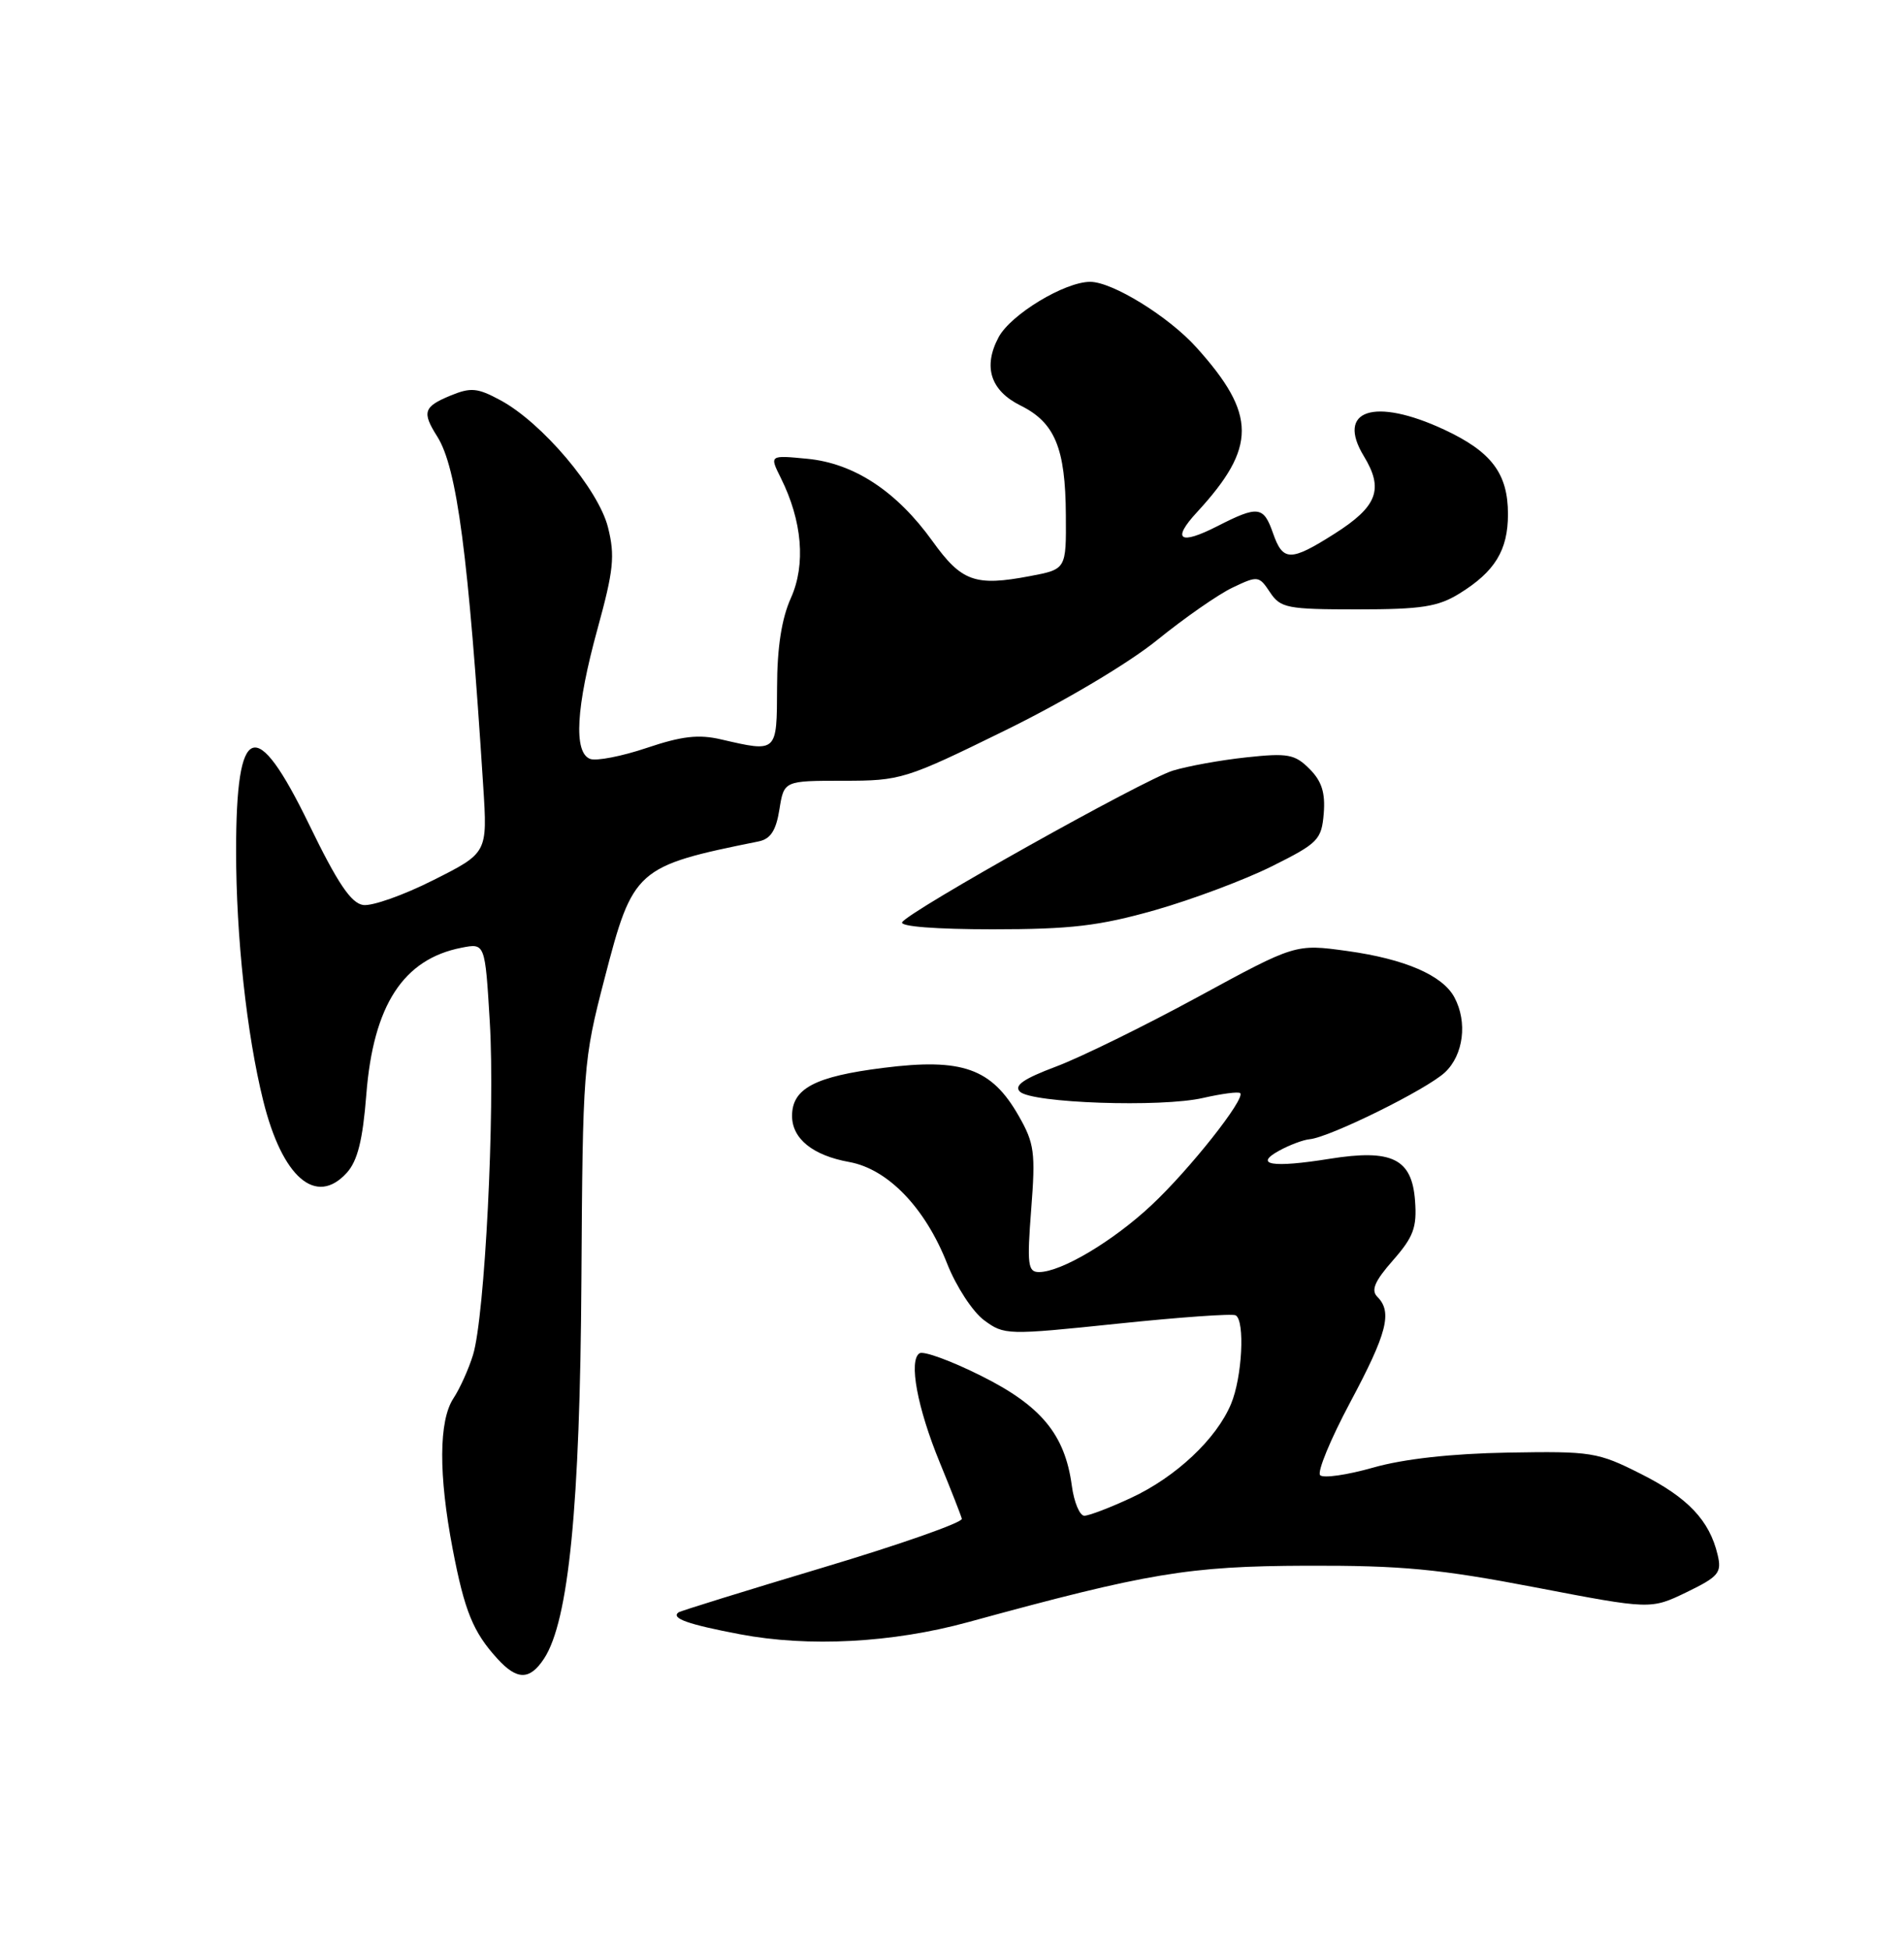 <?xml version="1.0" encoding="UTF-8" standalone="no"?>
<!DOCTYPE svg PUBLIC "-//W3C//DTD SVG 1.1//EN" "http://www.w3.org/Graphics/SVG/1.1/DTD/svg11.dtd" >
<svg xmlns="http://www.w3.org/2000/svg" xmlns:xlink="http://www.w3.org/1999/xlink" version="1.1" viewBox="0 0 250 256">
 <g >
 <path fill="currentColor"
d=" M 71.44 217.74 C 74.67 212.80 76.16 197.76 76.34 168.08 C 76.51 140.18 76.58 139.24 79.37 128.50 C 83.11 114.06 83.49 113.72 99.62 110.46 C 101.18 110.14 101.90 109.03 102.34 106.26 C 102.94 102.50 102.94 102.50 110.72 102.50 C 118.28 102.50 118.88 102.32 132.00 95.88 C 139.79 92.06 148.23 87.04 151.96 84.01 C 155.52 81.13 159.96 78.03 161.84 77.14 C 165.15 75.56 165.31 75.58 166.75 77.75 C 168.13 79.83 168.99 80.00 178.25 80.00 C 186.65 80.00 188.81 79.66 191.63 77.92 C 196.29 75.04 198.00 72.24 198.00 67.50 C 198.00 62.16 195.84 59.30 189.62 56.40 C 180.45 52.13 175.38 53.81 179.08 59.89 C 181.72 64.23 180.86 66.50 175.21 70.08 C 169.44 73.74 168.45 73.73 167.15 70.00 C 165.91 66.44 165.19 66.35 159.86 69.07 C 154.88 71.61 153.81 70.88 157.17 67.24 C 165.03 58.71 165.01 54.41 157.10 45.62 C 153.44 41.55 146.06 37.00 143.14 37.00 C 139.80 37.00 132.72 41.28 131.12 44.27 C 129.05 48.15 130.05 51.28 134.00 53.24 C 138.51 55.47 139.90 58.83 139.95 67.62 C 140.00 74.73 140.00 74.73 135.25 75.63 C 128.04 77.00 126.26 76.36 122.45 71.06 C 117.74 64.50 112.14 60.82 106.00 60.23 C 101.03 59.75 101.03 59.75 102.52 62.74 C 105.34 68.39 105.82 74.11 103.85 78.50 C 102.63 81.21 102.04 84.99 102.03 90.25 C 102.00 98.86 102.08 98.78 94.68 97.07 C 91.73 96.38 89.51 96.64 84.91 98.19 C 81.64 99.29 78.29 99.94 77.48 99.63 C 75.29 98.79 75.63 92.84 78.46 82.54 C 80.57 74.86 80.77 72.97 79.83 69.23 C 78.57 64.22 71.17 55.48 65.70 52.54 C 62.68 50.91 61.82 50.83 59.11 51.95 C 55.62 53.40 55.39 54.11 57.40 57.29 C 60.01 61.40 61.51 72.86 63.45 103.24 C 64.01 111.97 64.01 111.97 56.91 115.54 C 53.01 117.51 48.86 118.98 47.69 118.81 C 46.10 118.58 44.33 115.96 40.59 108.25 C 33.57 93.80 31.00 94.73 31.00 111.71 C 31.00 122.95 32.39 135.75 34.56 144.50 C 37.06 154.60 41.50 158.42 45.54 153.96 C 46.95 152.40 47.63 149.68 48.10 143.67 C 49.02 131.97 52.95 125.91 60.60 124.42 C 63.69 123.81 63.69 123.81 64.31 134.16 C 65.02 145.94 63.66 172.82 62.11 177.87 C 61.54 179.73 60.38 182.30 59.53 183.59 C 57.61 186.53 57.57 193.60 59.44 203.37 C 61.00 211.52 62.12 214.26 65.30 217.75 C 67.89 220.60 69.56 220.60 71.44 217.74 Z  M 127.11 212.96 C 150.75 206.49 156.04 205.61 171.50 205.55 C 184.07 205.51 188.95 205.97 201.62 208.40 C 216.74 211.30 216.74 211.30 221.45 209.03 C 225.67 206.98 226.09 206.48 225.53 204.12 C 224.46 199.60 221.62 196.60 215.46 193.50 C 209.77 190.63 208.98 190.51 198.00 190.70 C 190.59 190.83 184.29 191.53 180.30 192.67 C 176.89 193.64 173.76 194.09 173.34 193.67 C 172.92 193.25 174.70 188.94 177.29 184.09 C 182.13 175.03 182.85 172.25 180.85 170.25 C 179.99 169.39 180.49 168.20 182.90 165.46 C 185.59 162.40 186.06 161.14 185.80 157.66 C 185.40 152.11 182.78 150.82 174.58 152.13 C 167.06 153.34 164.55 152.93 167.96 151.06 C 169.31 150.32 171.11 149.64 171.96 149.56 C 174.61 149.31 187.35 143.02 189.73 140.78 C 192.16 138.50 192.71 134.19 190.97 130.94 C 189.42 128.04 184.47 125.90 176.90 124.85 C 170.10 123.91 170.10 123.91 157.29 130.88 C 150.24 134.71 141.85 138.83 138.64 140.03 C 134.41 141.62 133.11 142.51 133.91 143.31 C 135.42 144.82 152.48 145.41 157.97 144.14 C 160.43 143.58 162.62 143.29 162.84 143.51 C 163.56 144.23 156.18 153.56 151.19 158.22 C 146.13 162.96 139.33 167.00 136.42 167.00 C 134.96 167.00 134.84 166.02 135.40 158.75 C 135.98 151.32 135.82 150.10 133.76 146.50 C 130.20 140.25 126.36 138.88 116.00 140.19 C 106.99 141.32 104.00 142.90 104.00 146.50 C 104.00 149.49 106.72 151.69 111.50 152.55 C 116.58 153.47 121.48 158.55 124.37 165.91 C 125.54 168.88 127.72 172.22 129.21 173.32 C 131.86 175.28 132.21 175.29 146.71 173.78 C 154.84 172.93 161.84 172.43 162.25 172.68 C 163.49 173.40 163.10 180.83 161.64 184.31 C 159.73 188.90 154.40 193.91 148.52 196.64 C 145.76 197.93 143.00 198.98 142.38 198.99 C 141.77 199.00 141.02 197.21 140.73 195.03 C 139.83 188.33 136.71 184.55 128.82 180.62 C 124.91 178.66 121.27 177.33 120.74 177.66 C 119.28 178.57 120.44 184.83 123.41 192.04 C 124.87 195.60 126.17 198.90 126.29 199.39 C 126.40 199.88 118.17 202.77 108.00 205.81 C 97.83 208.86 89.31 211.50 89.08 211.68 C 88.08 212.46 90.32 213.25 97.16 214.55 C 106.18 216.26 117.17 215.68 127.11 212.96 Z  M 151.64 119.49 C 156.51 118.10 163.43 115.51 167.00 113.73 C 173.08 110.70 173.52 110.25 173.81 106.80 C 174.03 104.07 173.55 102.55 171.94 100.94 C 170.01 99.01 169.09 98.84 163.63 99.43 C 160.26 99.79 155.93 100.58 154.00 101.17 C 150.12 102.38 119.37 119.59 118.46 121.07 C 118.11 121.63 122.89 122.00 130.33 122.00 C 140.61 122.00 144.32 121.56 151.64 119.49 Z "/>
</g>
</svg>